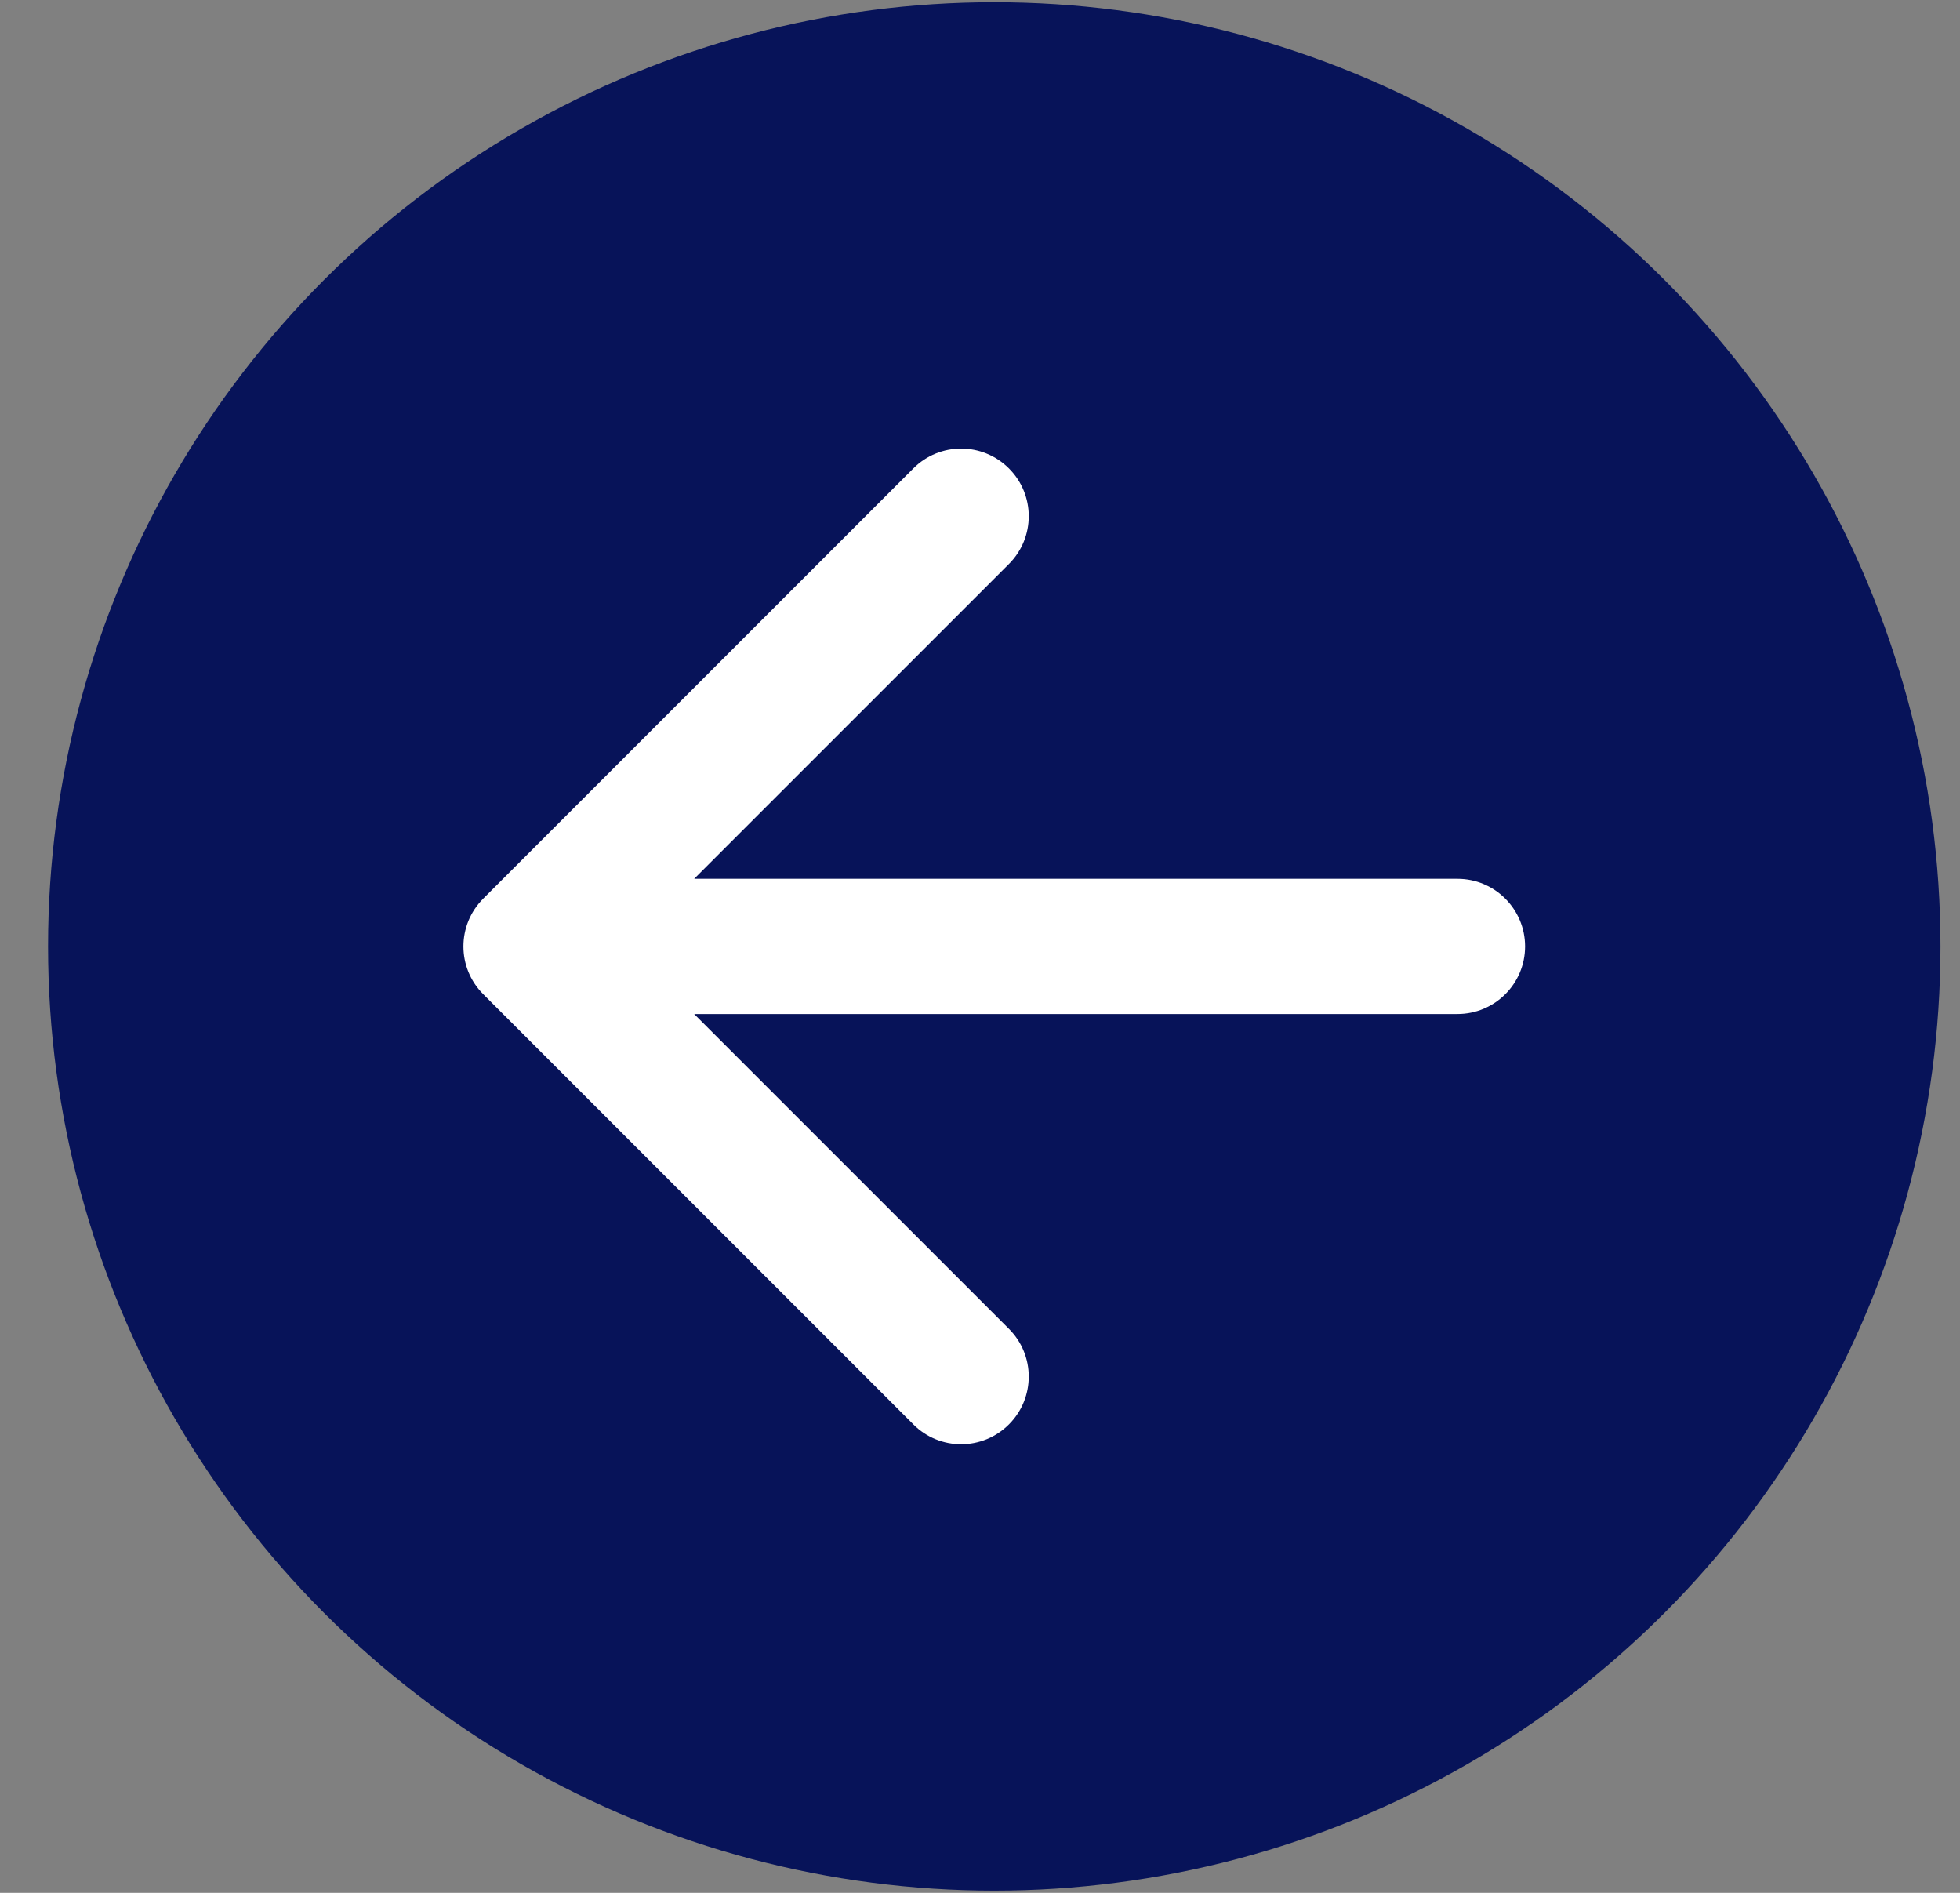 <svg width="29" height="28" viewBox="0 0 29 28" fill="none" xmlns="http://www.w3.org/2000/svg">
<rect x="0" y="0" width="29" height="28" fill="#808080" stroke="none"/>
<ellipse cx="14.711" cy="14" rx="14" ry="13.967" fill="#071359"/>
<path d="M7.15 13.293C6.759 13.683 6.759 14.317 7.15 14.707L13.514 21.071C13.904 21.462 14.537 21.462 14.928 21.071C15.319 20.68 15.319 20.047 14.928 19.657L9.271 14L14.928 8.343C15.319 7.953 15.319 7.319 14.928 6.929C14.537 6.538 13.904 6.538 13.514 6.929L7.15 13.293ZM21.565 15C22.117 15 22.565 14.552 22.565 14C22.565 13.448 22.117 13 21.565 13V15ZM7.857 15H21.565V13H7.857V15Z" fill="white"/>
</svg>
